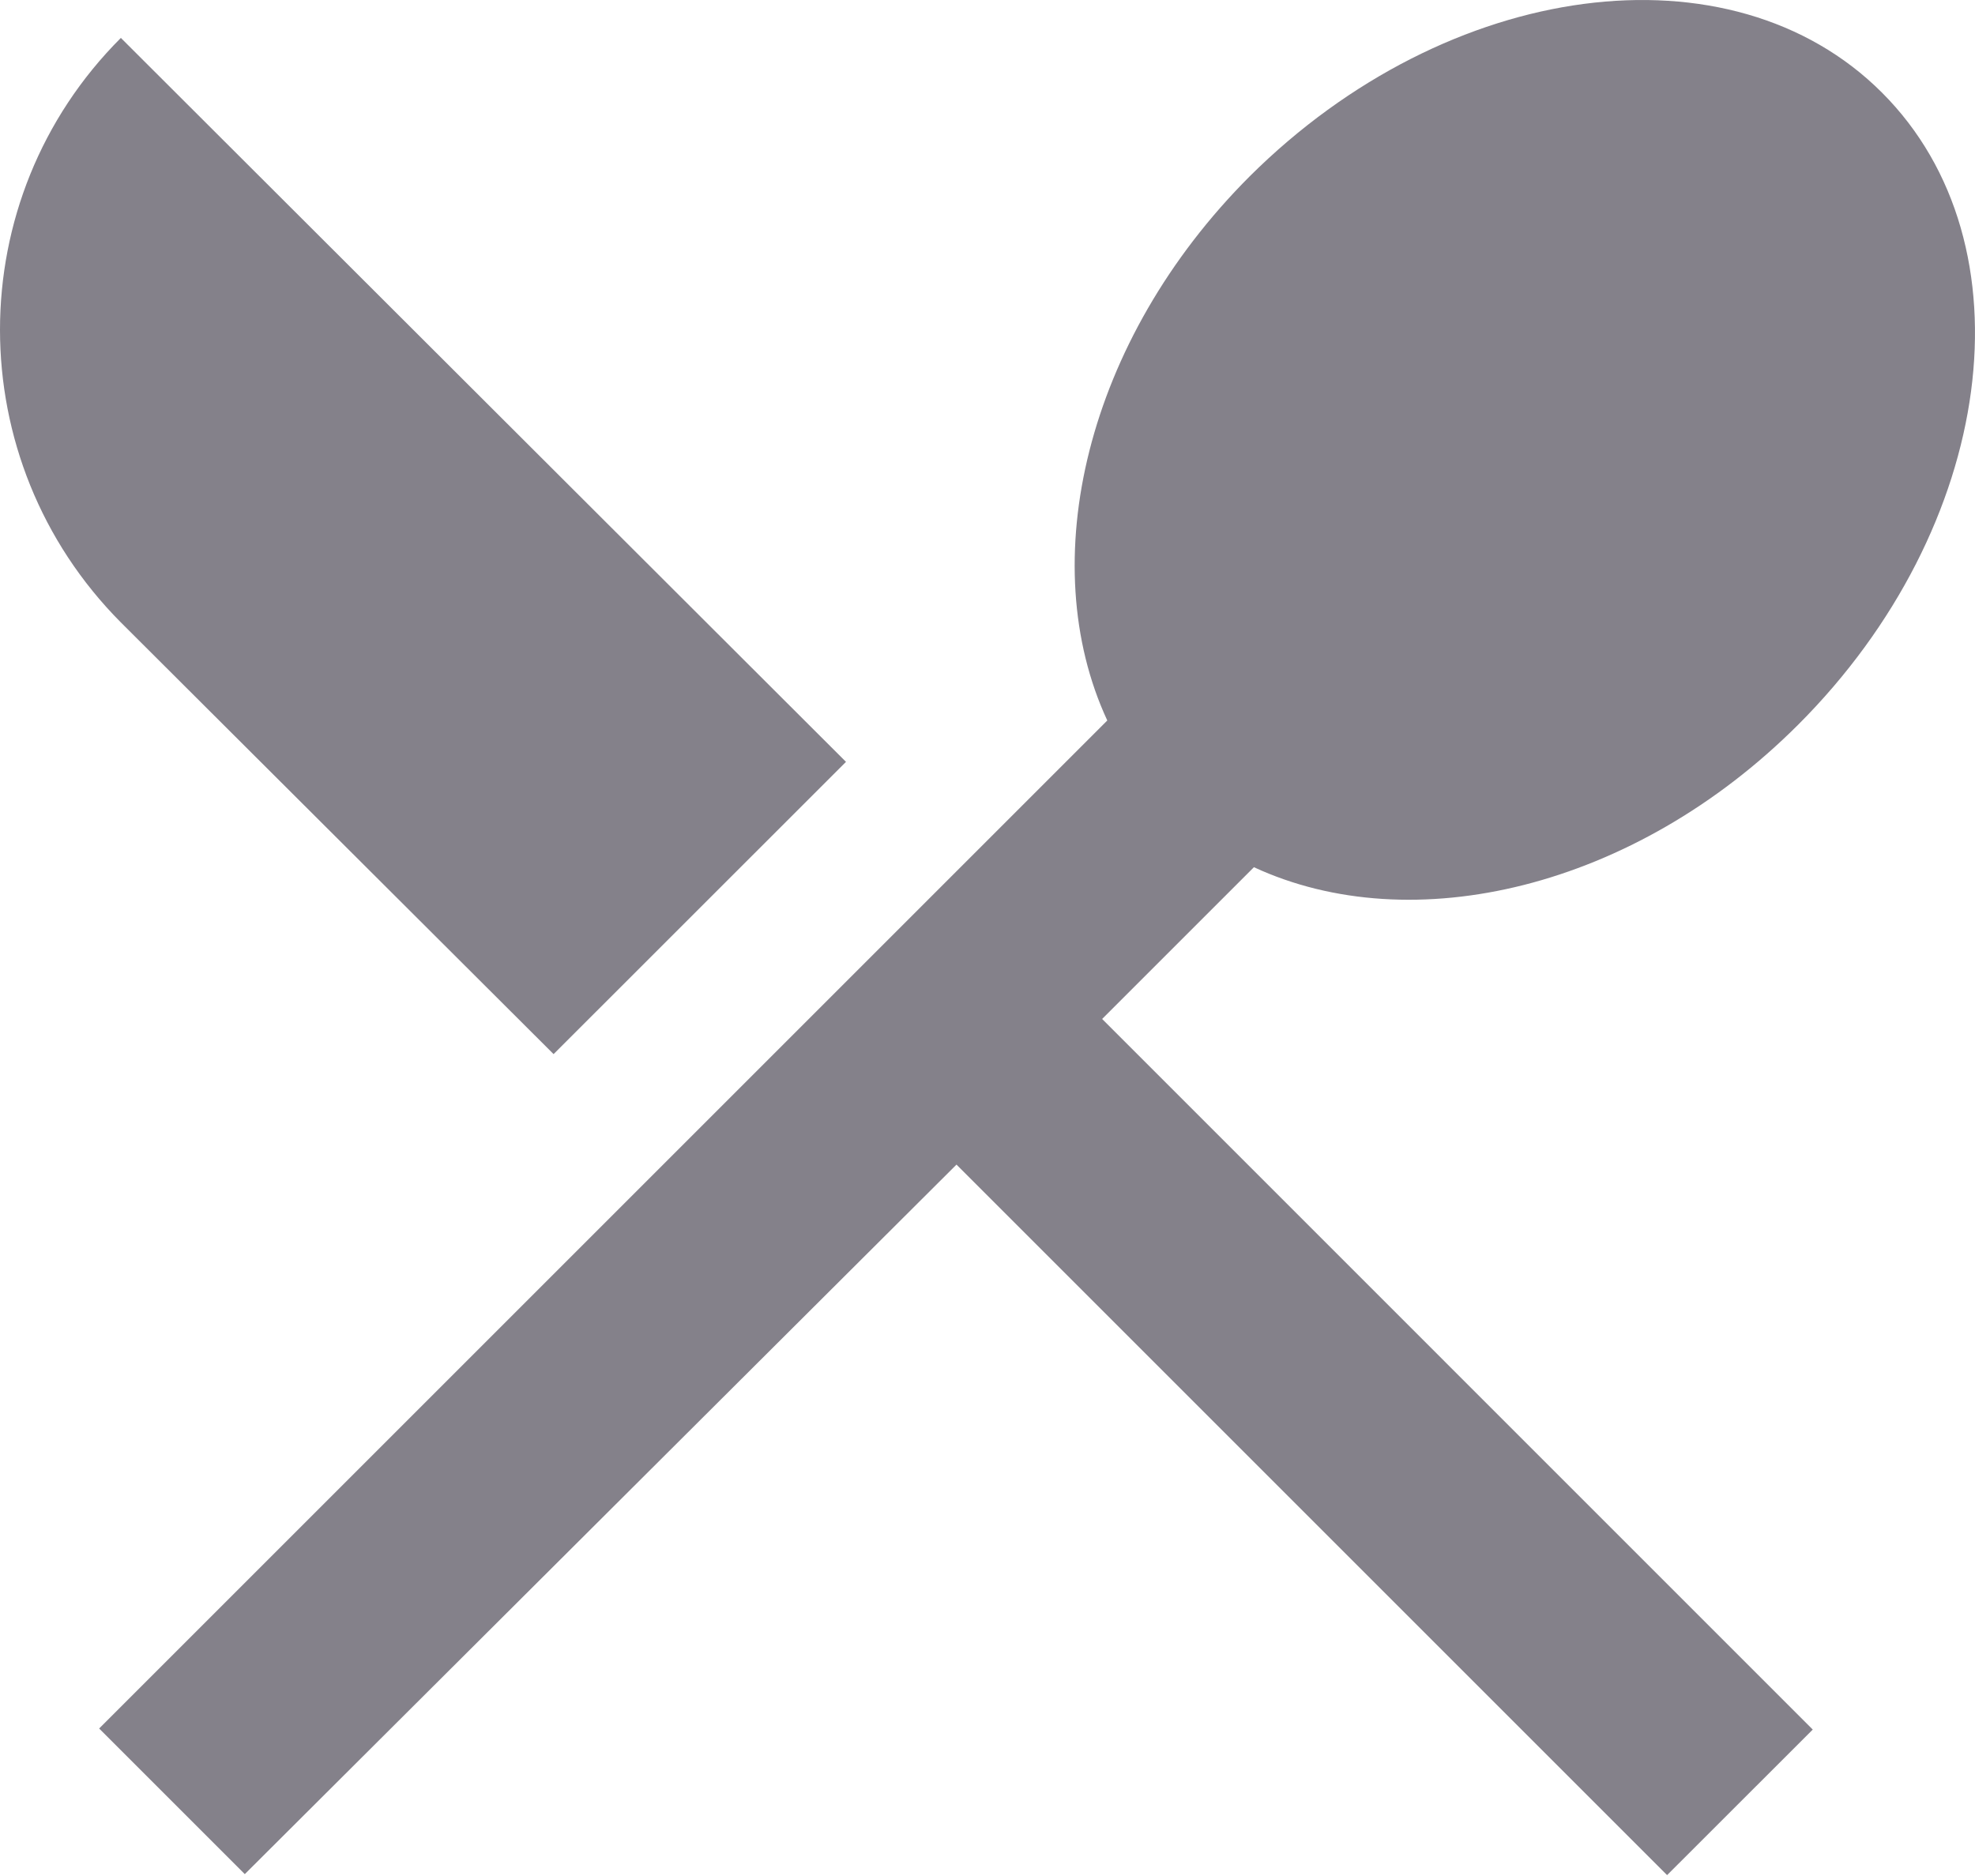 <svg width="20" height="19" viewBox="0 0 20 19" fill="none" xmlns="http://www.w3.org/2000/svg">
<path fill-rule="evenodd" clip-rule="evenodd" d="M5.606 10.676L8.567 7.716L1.224 0.384C-0.408 2.015 -0.408 4.662 1.224 6.304L5.606 10.676ZM12.698 8.783C14.299 9.525 16.547 9.002 18.21 7.339C20.208 5.341 20.595 2.475 19.058 0.938C17.531 -0.589 14.665 -0.213 12.656 1.785C10.993 3.448 10.47 5.697 11.213 7.297L1.004 17.506L2.479 18.981L9.686 11.795L16.882 18.991L18.357 17.517L11.161 10.32L12.698 8.783Z" fill="#84818A"/>
</svg>
